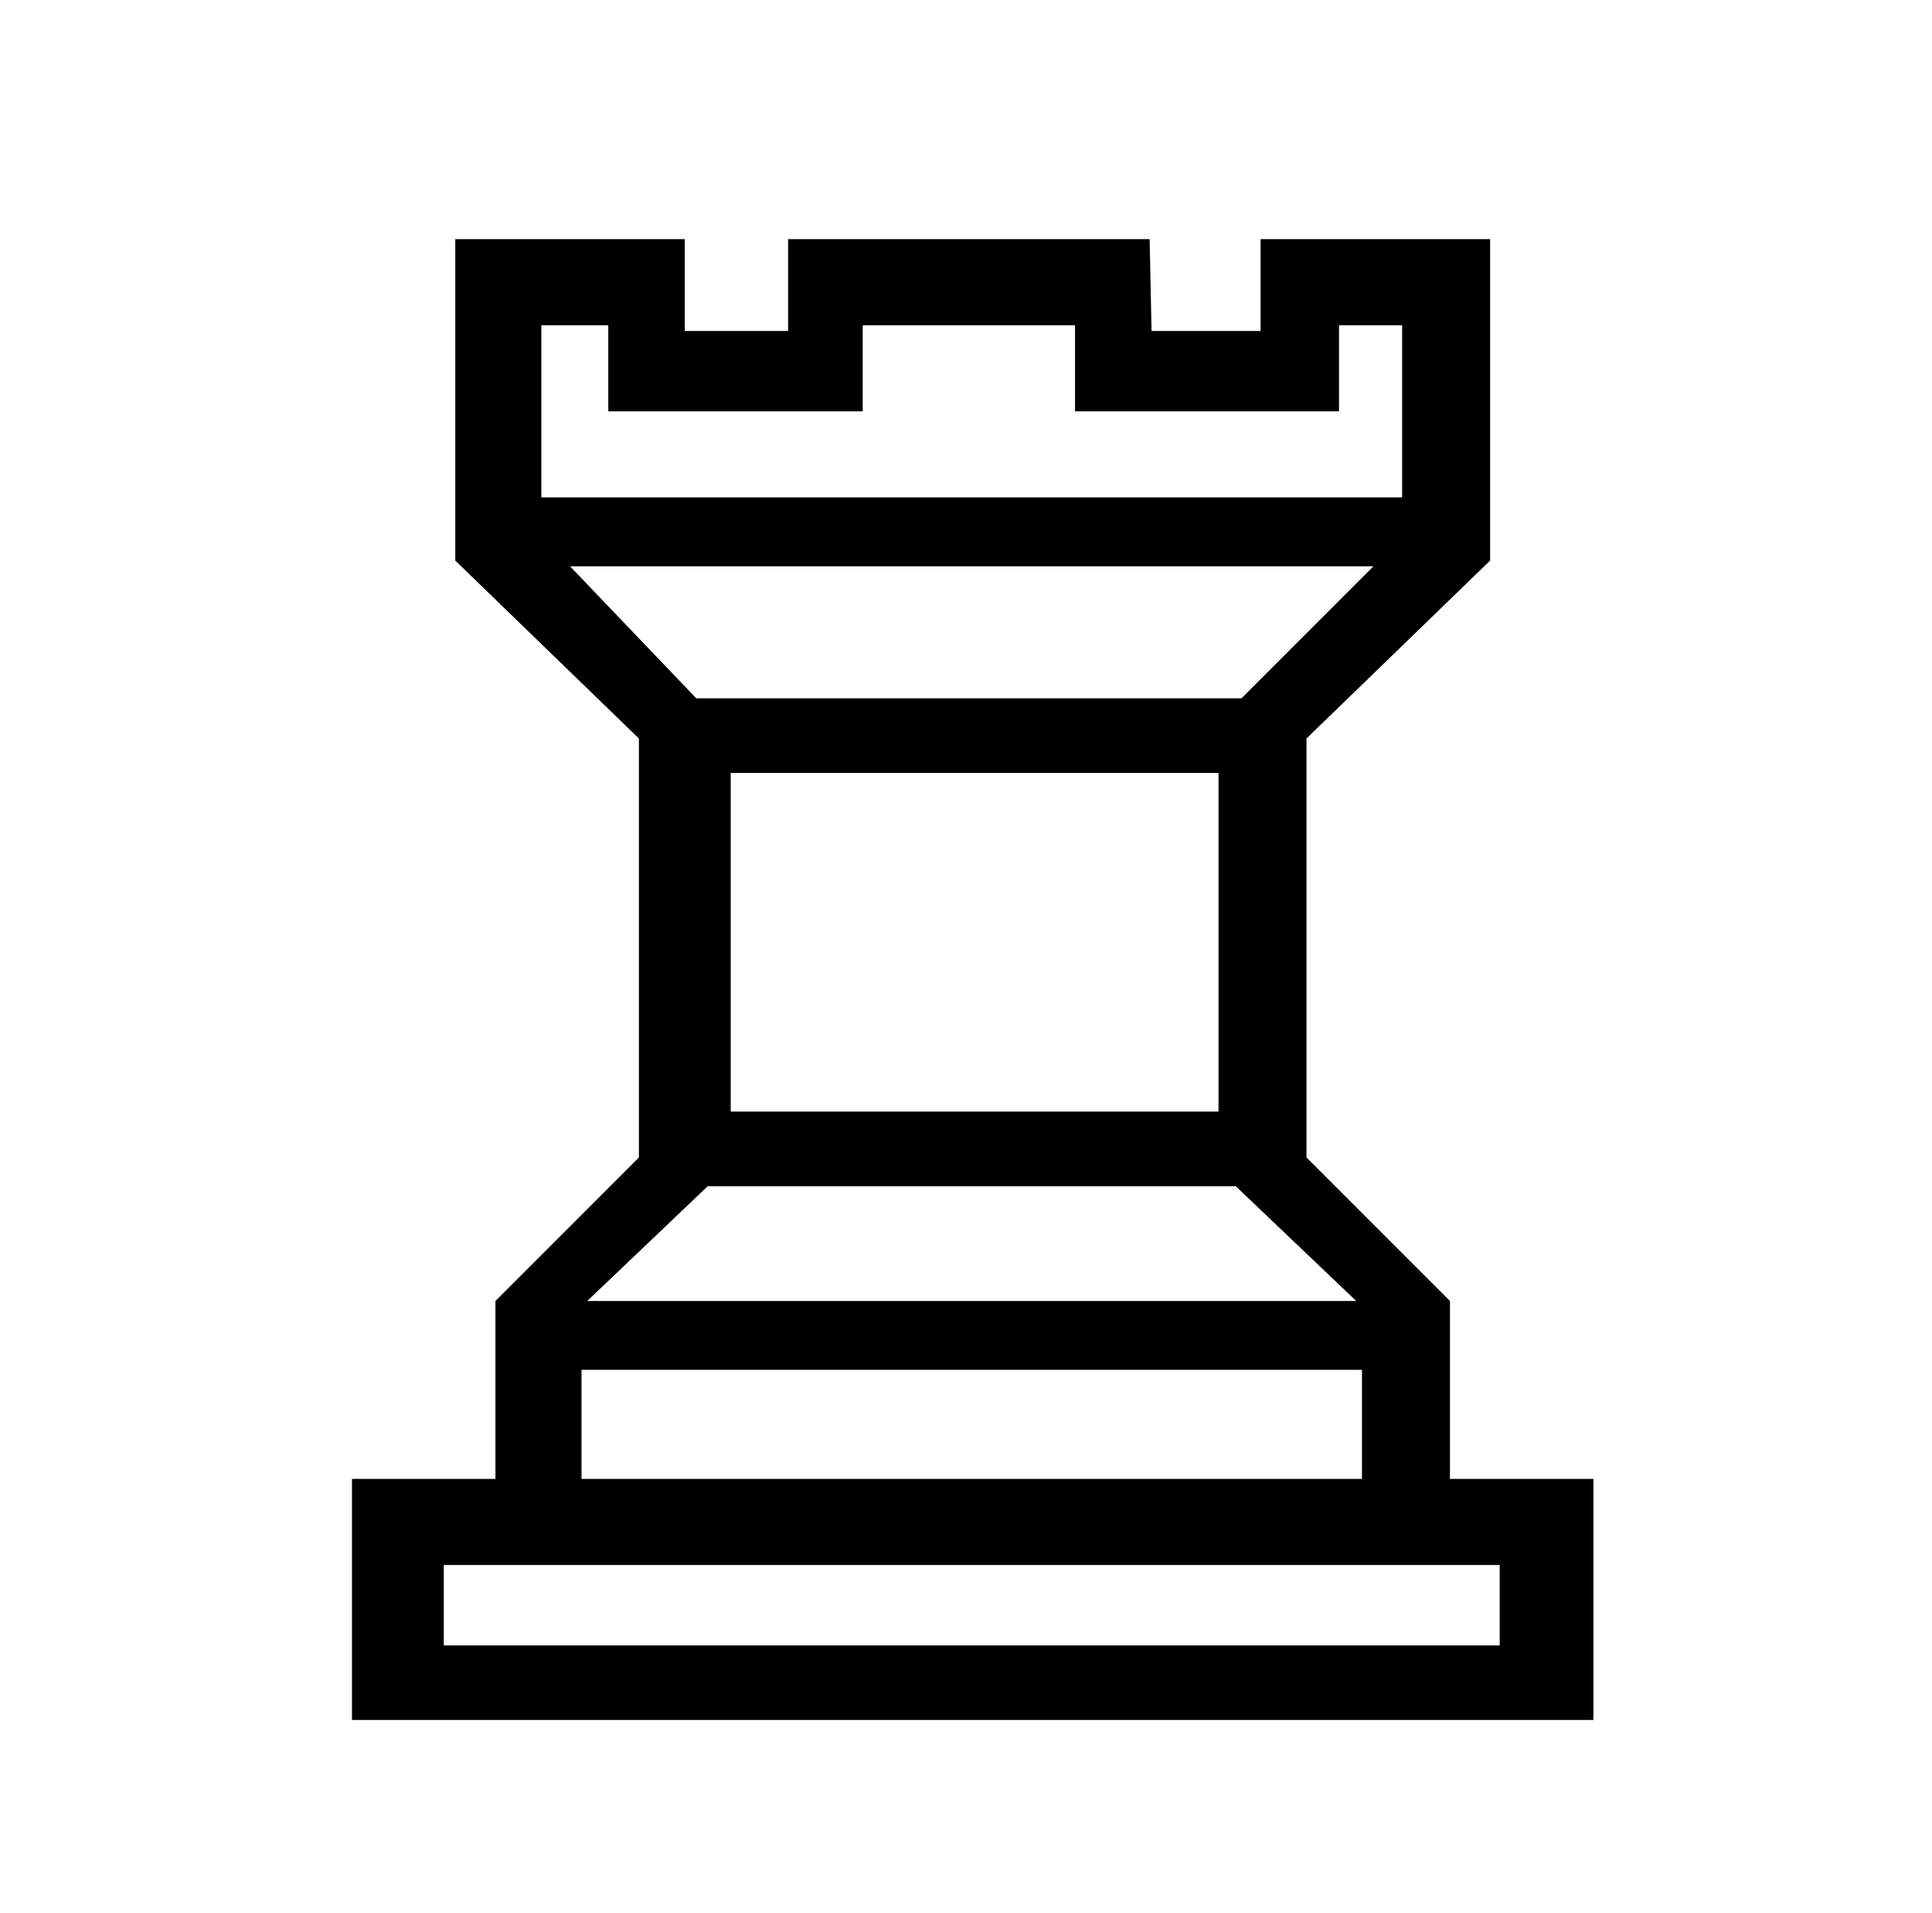 <?xml version="1.0" standalone="no"?>
<!DOCTYPE svg PUBLIC "-//W3C//DTD SVG 1.1//EN" "http://www.w3.org/Graphics/SVG/1.1/DTD/svg11.dtd" >
<svg xmlns="http://www.w3.org/2000/svg" xmlns:xlink="http://www.w3.org/1999/xlink" version="1.1" viewBox="-10 0 1010 1000">
   <path fill="currentColor"
d="M592 173h57v-48h120v168l-96 93v219l75 75v93h75v126h-649v-126h75v-93l75 -75v-219l-96 -93v-168h120v48h54v-48h189zM774 818h-552v42h552v-42zM702 716h-408v57h408v-57zM627 404h-255v177h255v-177zM723 260v-90h-33v45h-138v-45h-111v45h-133v-45h-35v90h450z
M699 680l-63 -60h-276l-63 60h402zM639 365l69 -69h-420l66 69h285z" />
</svg>
